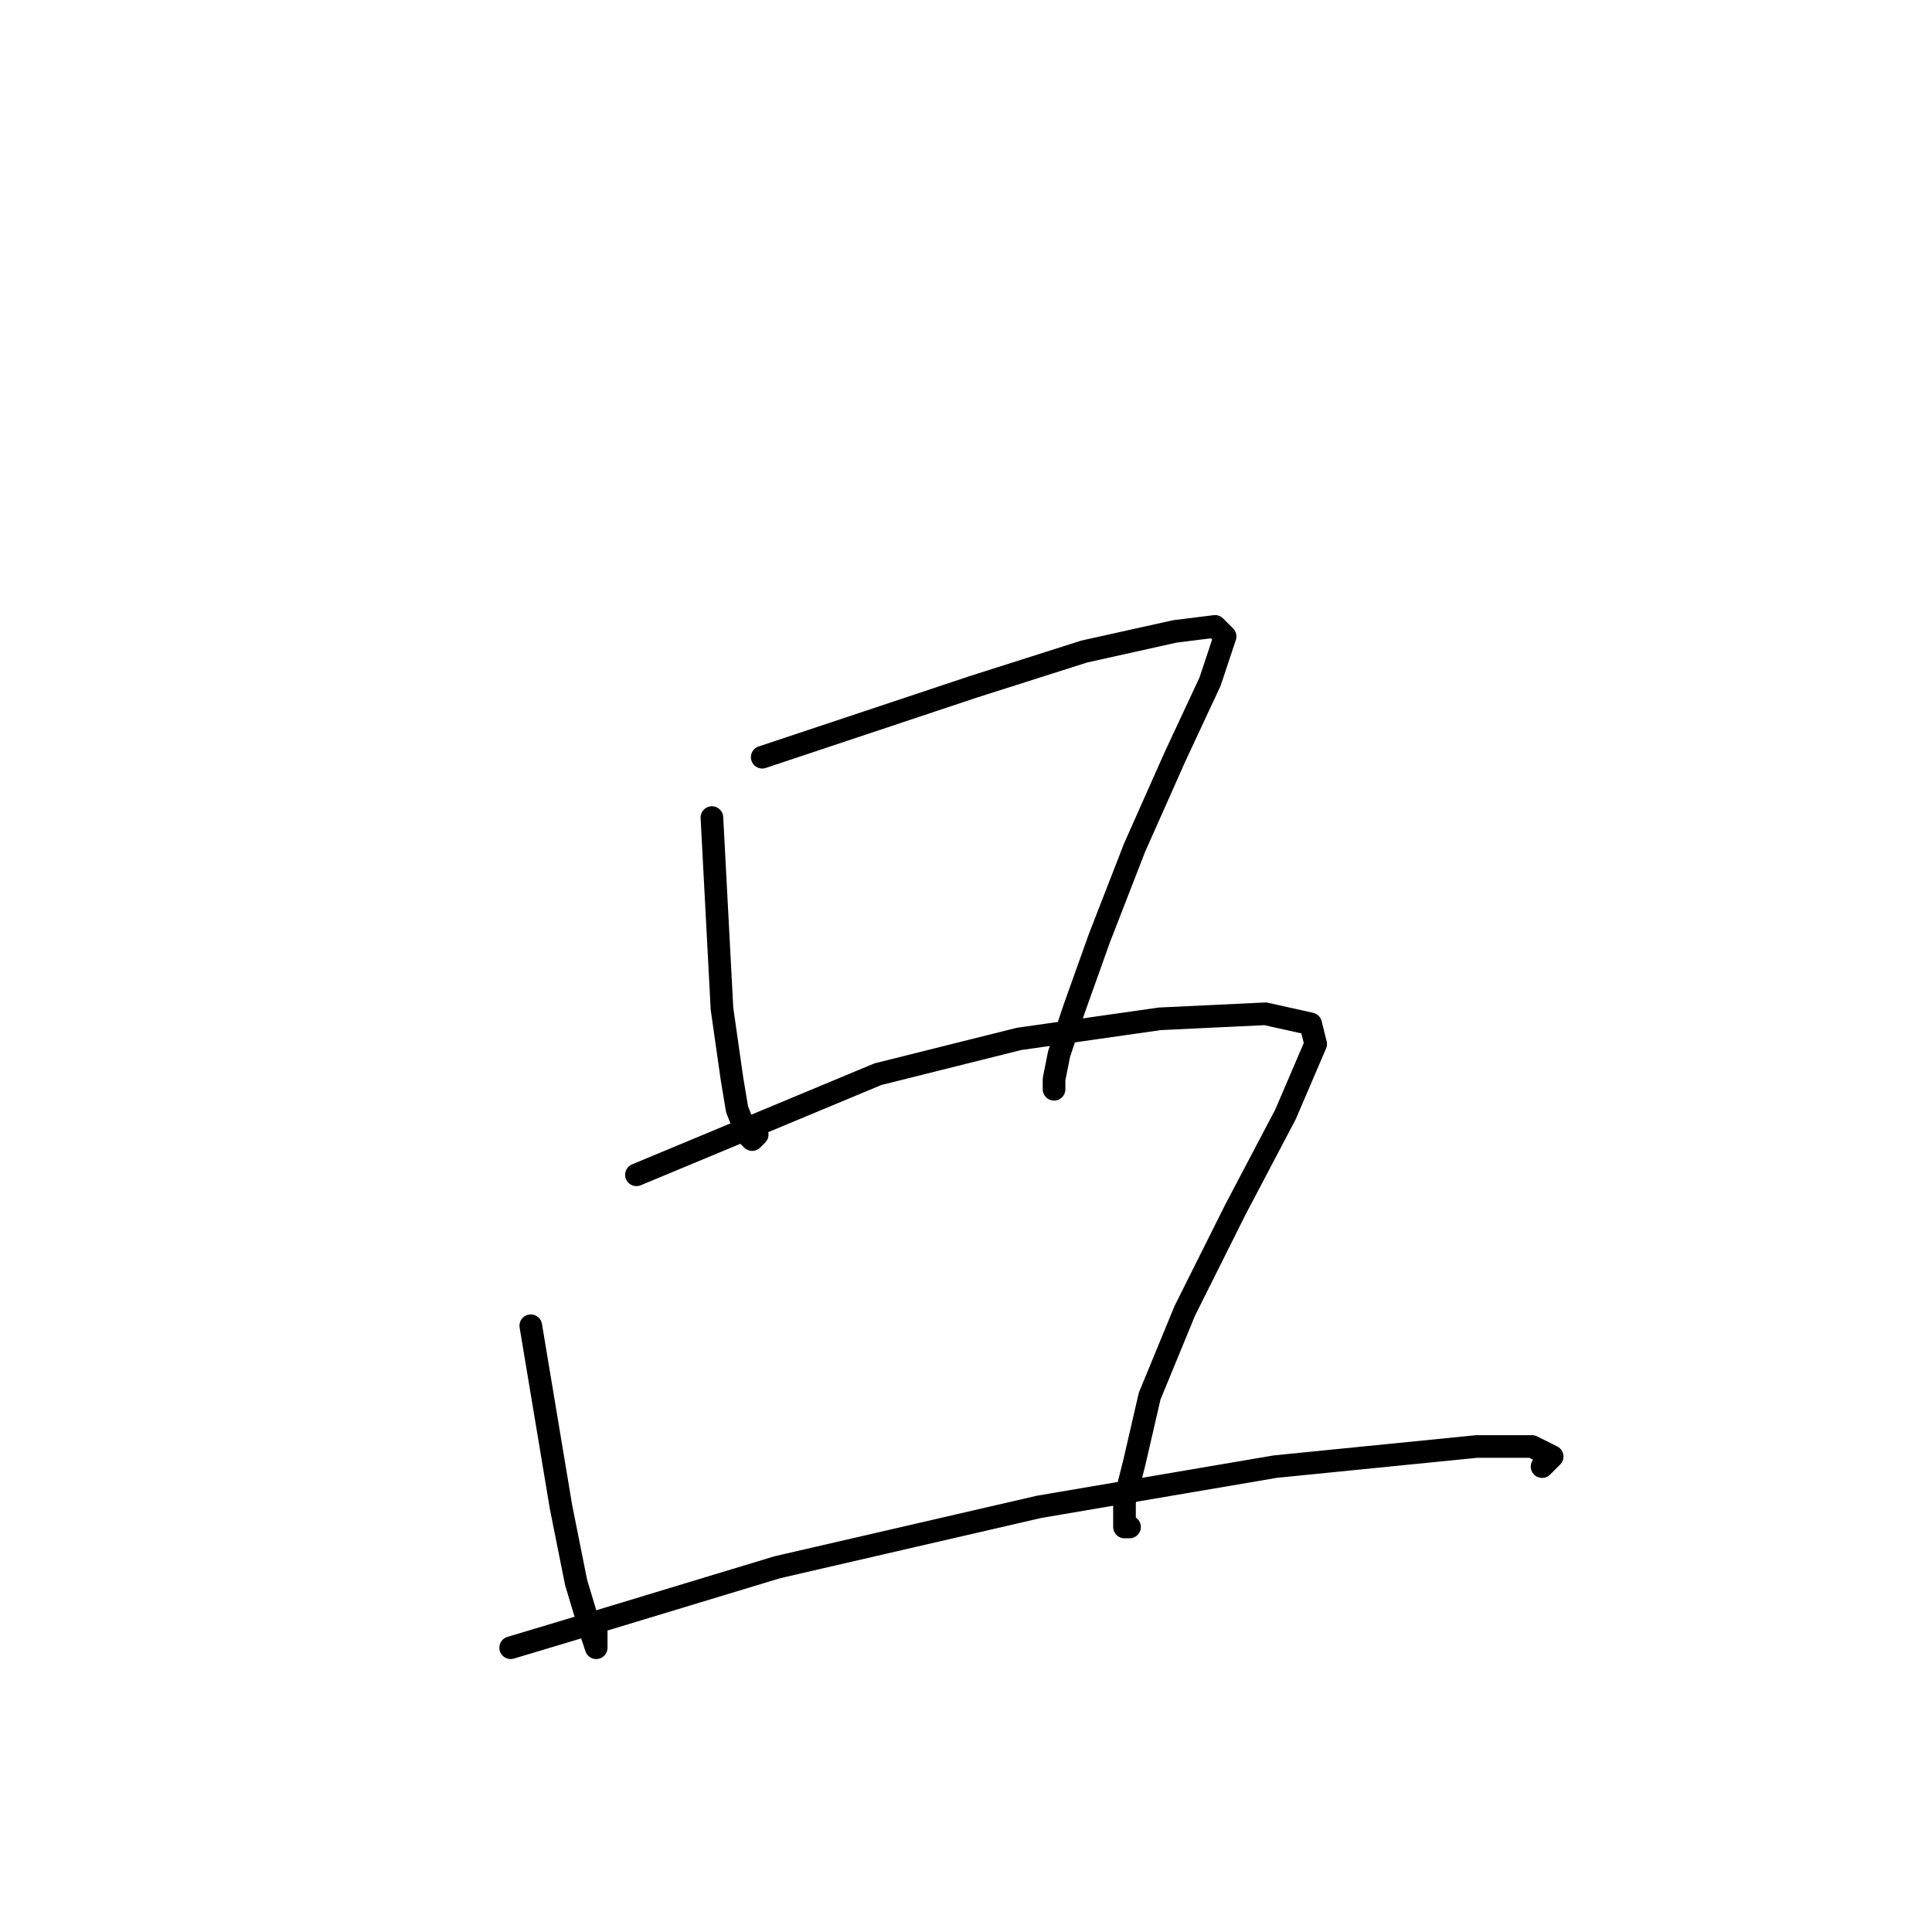 <?xml version="1.0" standalone="no"?>
    <svg width="256" height="256" xmlns="http://www.w3.org/2000/svg" version="1.1">
    <polyline stroke="black" stroke-width="3" stroke-linecap="round" fill="transparent" stroke-linejoin="round" points="94.333 108.333 95 121 95.667 133.667 97 143 97.667 147 99 150.333 99.667 151 100.333 150.333 100.333 150.333 " />
        <polyline stroke="black" stroke-width="3" stroke-linecap="round" fill="transparent" stroke-linejoin="round" points="101 100.333 115 95.667 129 91 143.667 86.333 155.667 83.667 161 83 162.333 84.333 160.333 90.333 155.667 100.333 150.333 112.333 145.667 124.333 142.333 133.667 140.333 139.667 139.667 143 139.667 144.333 139.667 144.333 " />
        <polyline stroke="black" stroke-width="3" stroke-linecap="round" fill="transparent" stroke-linejoin="round" points="70.333 175.667 72.333 187.667 74.333 199.667 76.333 209.667 78.333 216.333 79 218.333 79 217 79 215 79 215 " />
        <polyline stroke="black" stroke-width="3" stroke-linecap="round" fill="transparent" stroke-linejoin="round" points="84.333 155.667 100.333 149 116.333 142.333 135 137.667 153.667 135 167.667 134.333 173.667 135.667 174.333 138.333 170.333 147.667 163.667 160.333 157 173.667 152.333 185 150.333 193.667 149 199 149 202.333 149.667 202.333 149.667 202.333 " />
        <polyline stroke="black" stroke-width="3" stroke-linecap="round" fill="transparent" stroke-linejoin="round" points="67.667 218.333 74.333 216.333 81 214.333 103 207.667 137.667 199.667 169 194.333 195.667 191.667 203 191.667 205.667 193 204.333 194.333 204.333 194.333 " />
        </svg>